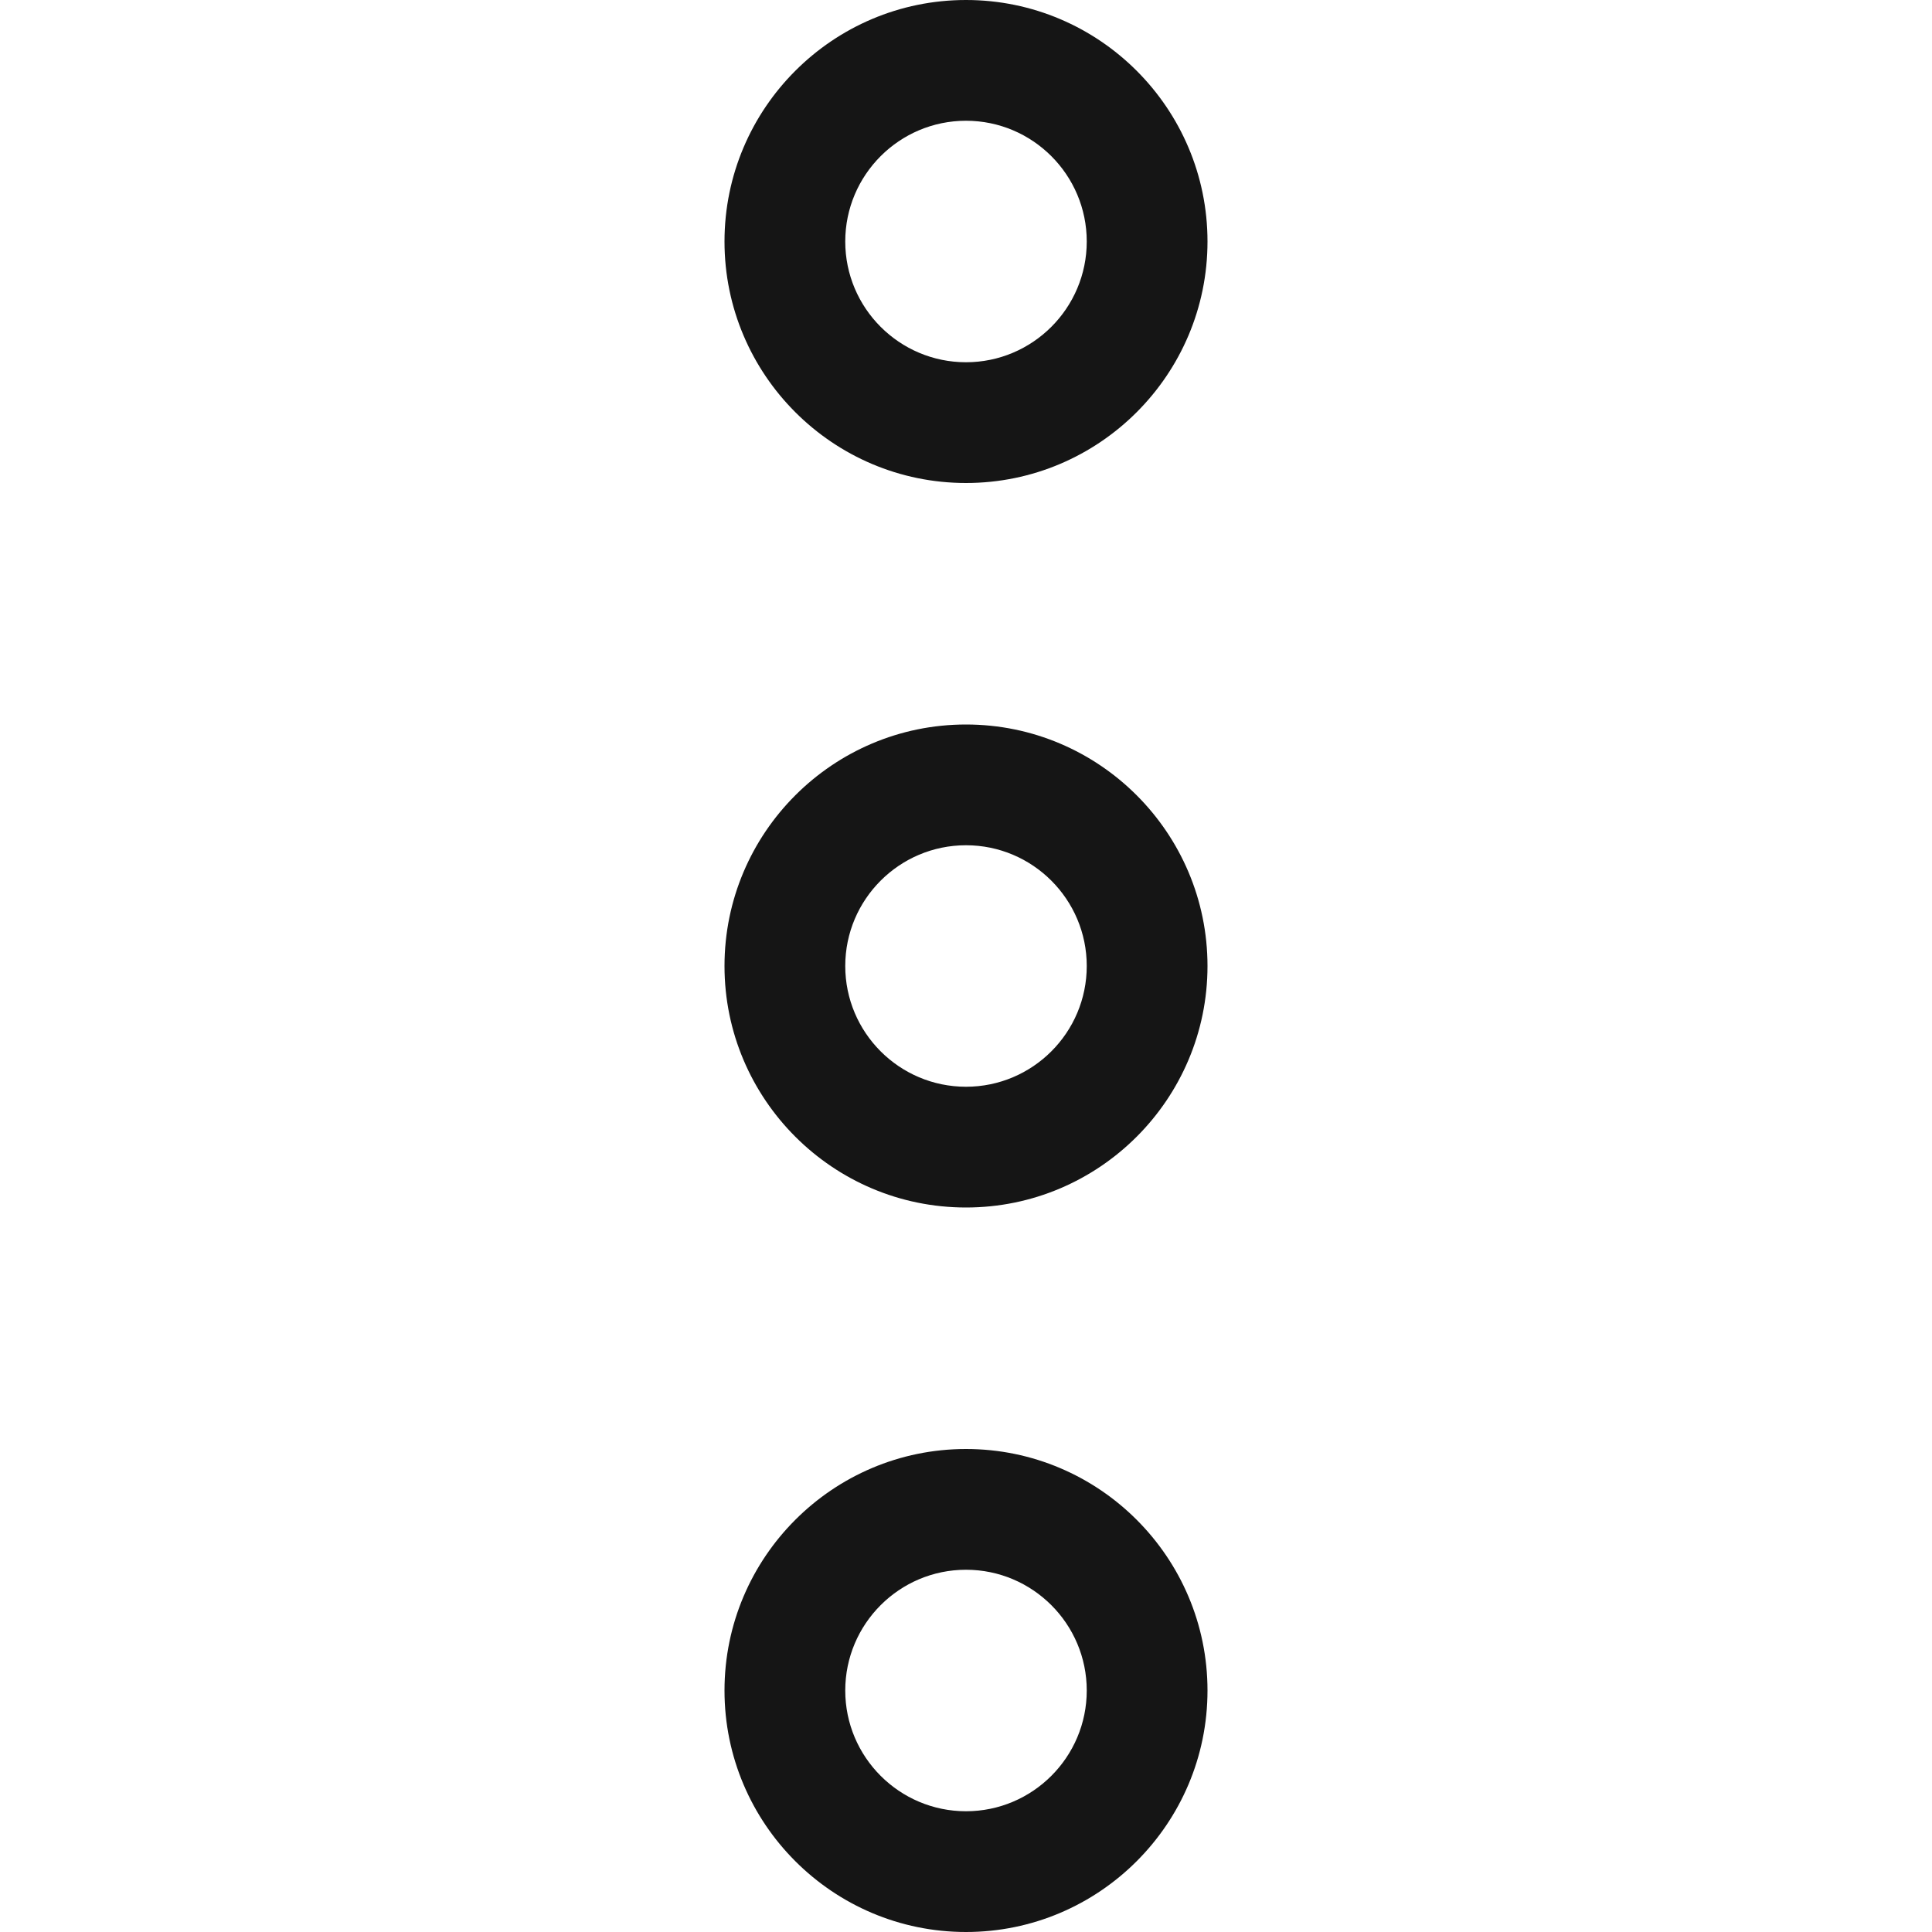<?xml version="1.0" encoding="UTF-8"?><svg xmlns="http://www.w3.org/2000/svg" viewBox="0 0 32 32"><defs><style>.uuid-3b53e235-e414-4664-906a-68de6b552dd5{fill:none;}.uuid-3b53e235-e414-4664-906a-68de6b552dd5,.uuid-c9945372-9ba4-4574-bf80-b465701f8c76{stroke-width:0px;}.uuid-c9945372-9ba4-4574-bf80-b465701f8c76{fill:#151515;}</style></defs><g id="uuid-43bc39a7-e0c8-4a45-93de-d4aae598cb2d"><rect class="uuid-3b53e235-e414-4664-906a-68de6b552dd5" width="32" height="32"/></g><g id="uuid-a00a78fd-fe49-4f8a-8151-4b663101af7a"><path class="uuid-c9945372-9ba4-4574-bf80-b465701f8c76" d="M16,12c-2.206,0-4,1.794-4,4s1.794,4,4,4,4-1.794,4-4-1.794-4-4-4ZM16,18c-1.103,0-2-.897-2-2s.897-2,2-2,2,.897,2,2-.897,2-2,2Z"/><path class="uuid-c9945372-9ba4-4574-bf80-b465701f8c76" d="M16,24c-2.206,0-4,1.794-4,4s1.794,4,4,4,4-1.794,4-4-1.794-4-4-4ZM16,30c-1.103,0-2-.897-2-2s.897-2,2-2,2,.897,2,2-.897,2-2,2Z"/><path class="uuid-c9945372-9ba4-4574-bf80-b465701f8c76" d="M16,8c2.206,0,4-1.794,4-4s-1.794-4-4-4-4,1.794-4,4,1.794,4,4,4ZM16,2c1.103,0,2,.897,2,2s-.897,2-2,2-2-.897-2-2,.897-2,2-2Z"/></g></svg>